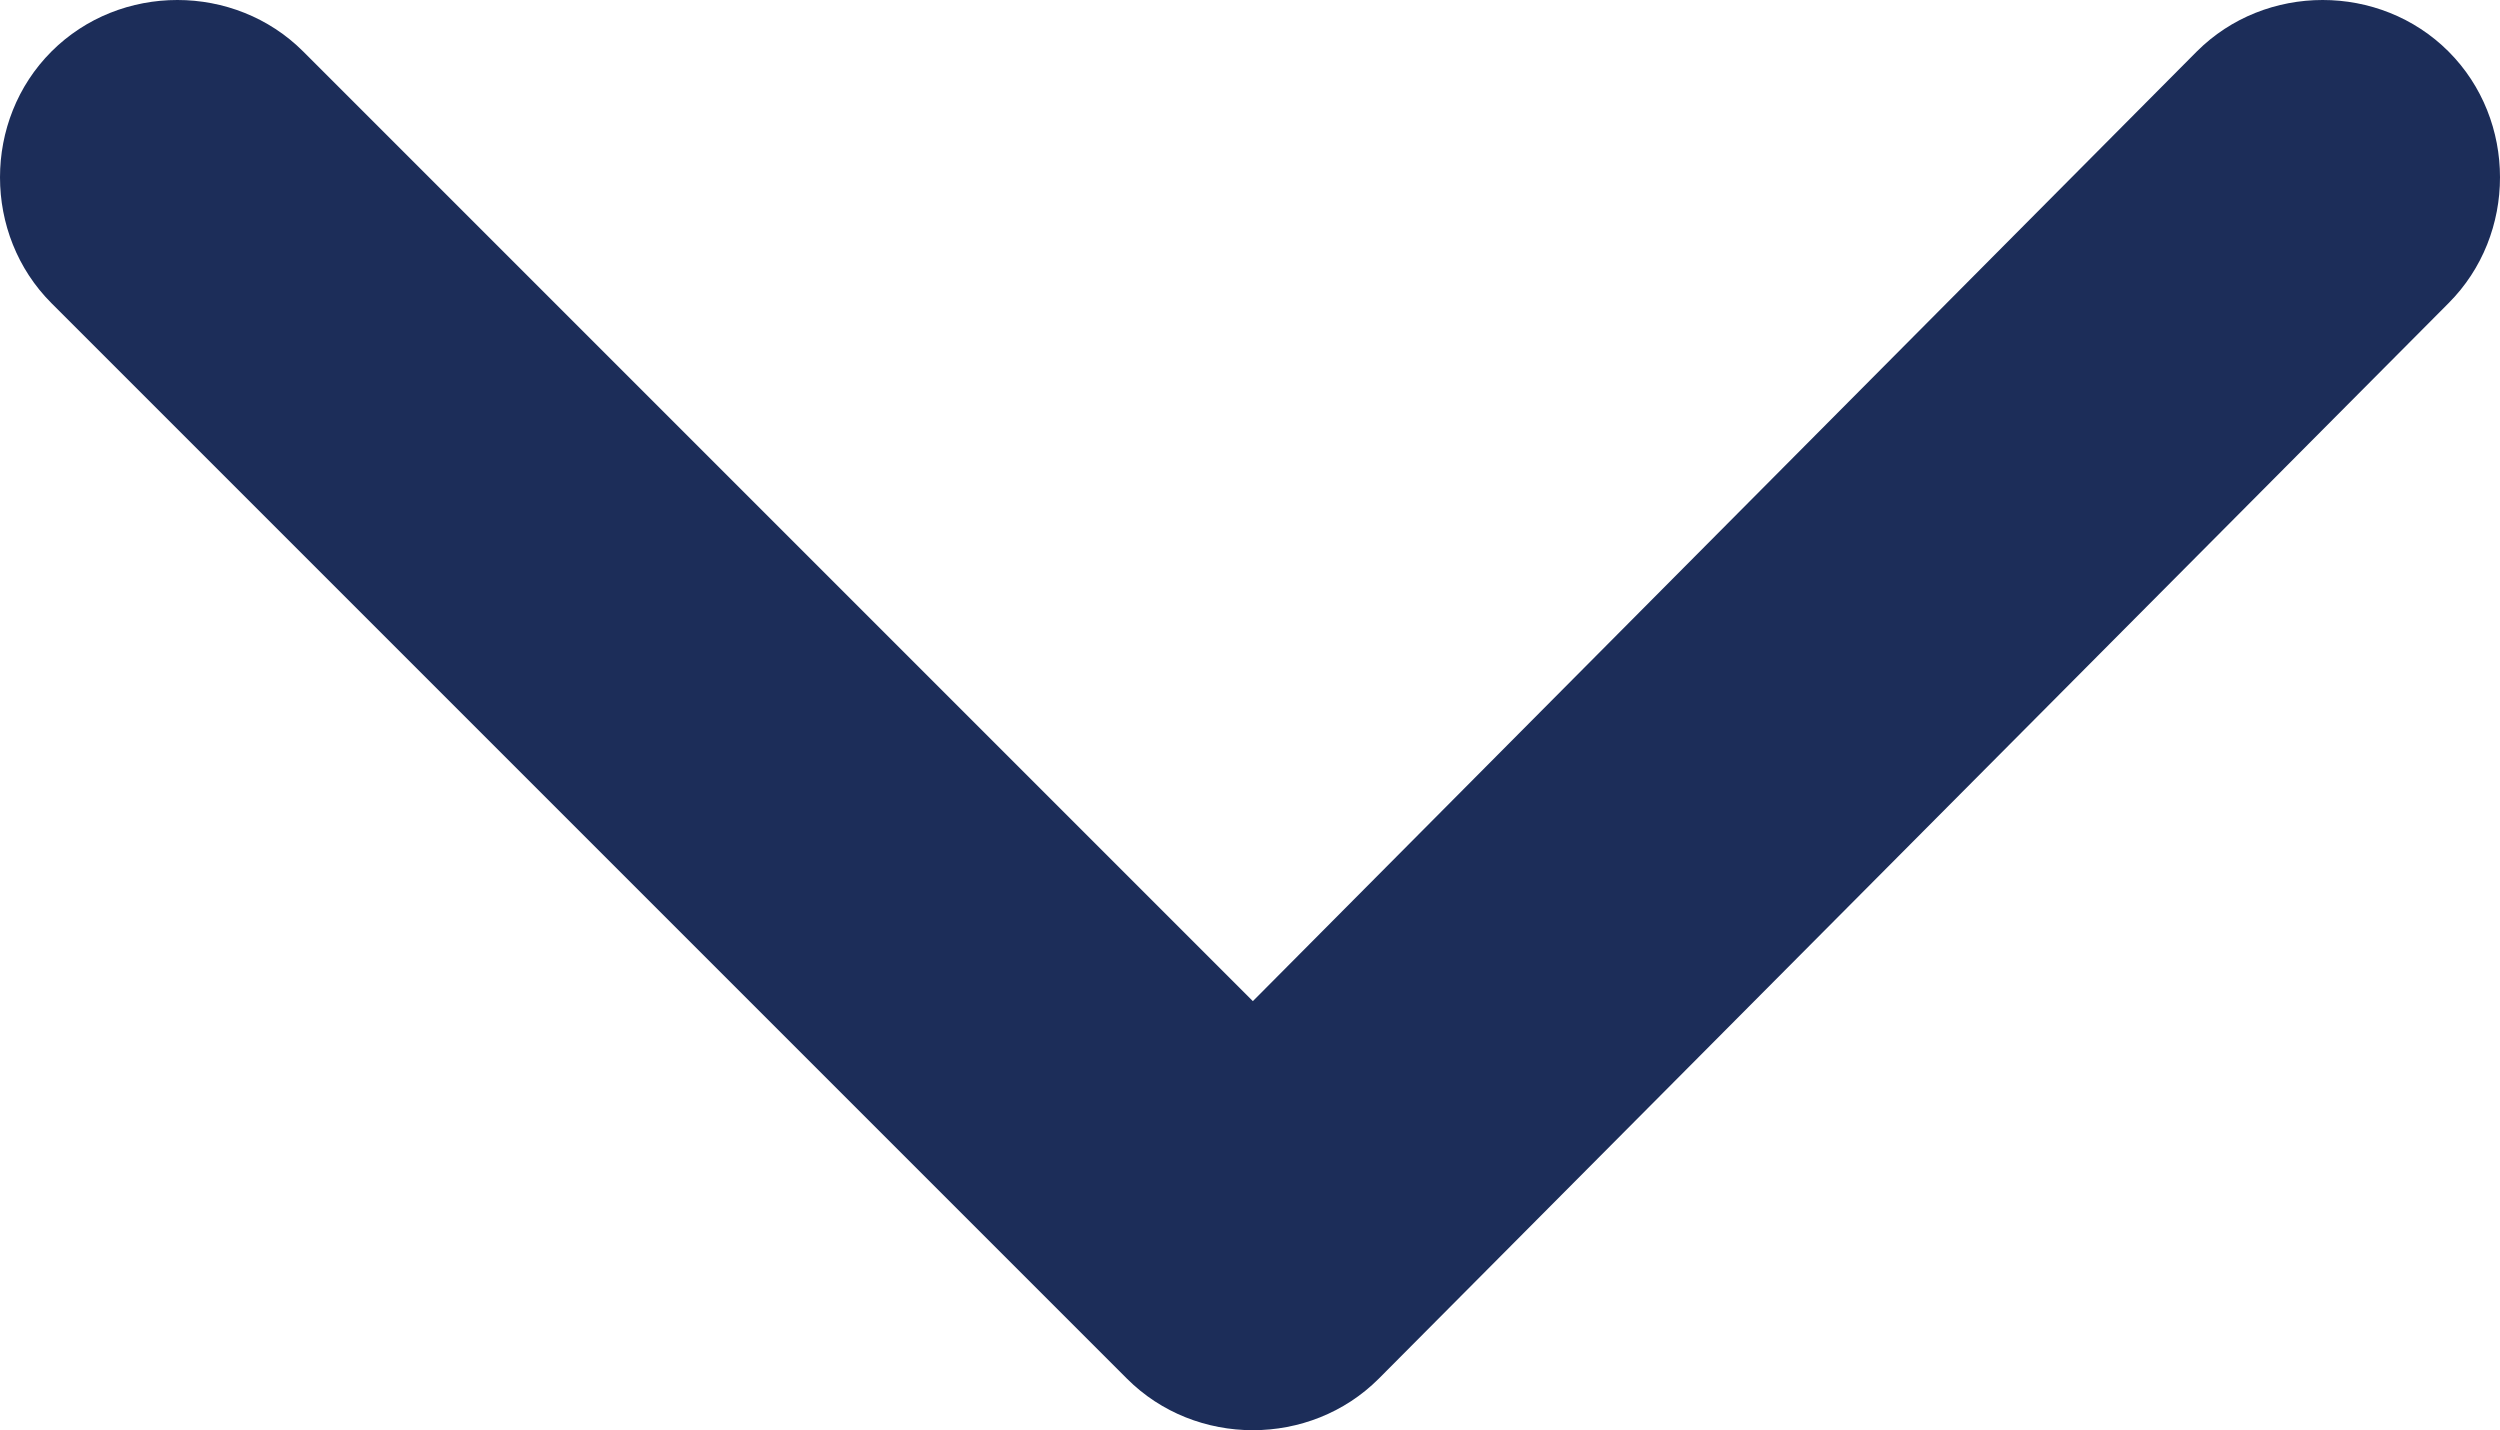 <?xml version="1.0" encoding="utf-8"?>
<!-- Generator: Adobe Illustrator 22.1.0, SVG Export Plug-In . SVG Version: 6.00 Build 0)  -->
<svg version="1.1" id="レイヤー_1" xmlns="http://www.w3.org/2000/svg" xmlns:xlink="http://www.w3.org/1999/xlink" x="0px"
	 y="0px" viewBox="0 0 43.7 25" style="enable-background:new 0 0 43.7 25;" xml:space="preserve">
<style type="text/css">
	.st0{fill:#1C2D59;}
</style>
<g>
	<path class="st0" d="M0.9,0.9c-1.2,1.2-1.2,3.2,0,4.4l18.8,18.8c1.2,1.2,3.2,1.2,4.4,0L42.8,5.3c0.6-0.6,0.9-1.4,0.9-2.2
		s-0.3-1.6-0.9-2.2c-1.2-1.2-3.2-1.2-4.4,0L21.9,17.5L5.3,0.9C4.1-0.3,2.1-0.3,0.9,0.9z"/>
</g>
<g>
</g>
<g>
</g>
<g>
</g>
<g>
</g>
<g>
</g>
<g>
</g>
<g>
</g>
<g>
</g>
<g>
</g>
<g>
</g>
<g>
</g>
<g>
</g>
<g>
</g>
<g>
</g>
<g>
</g>
</svg>
